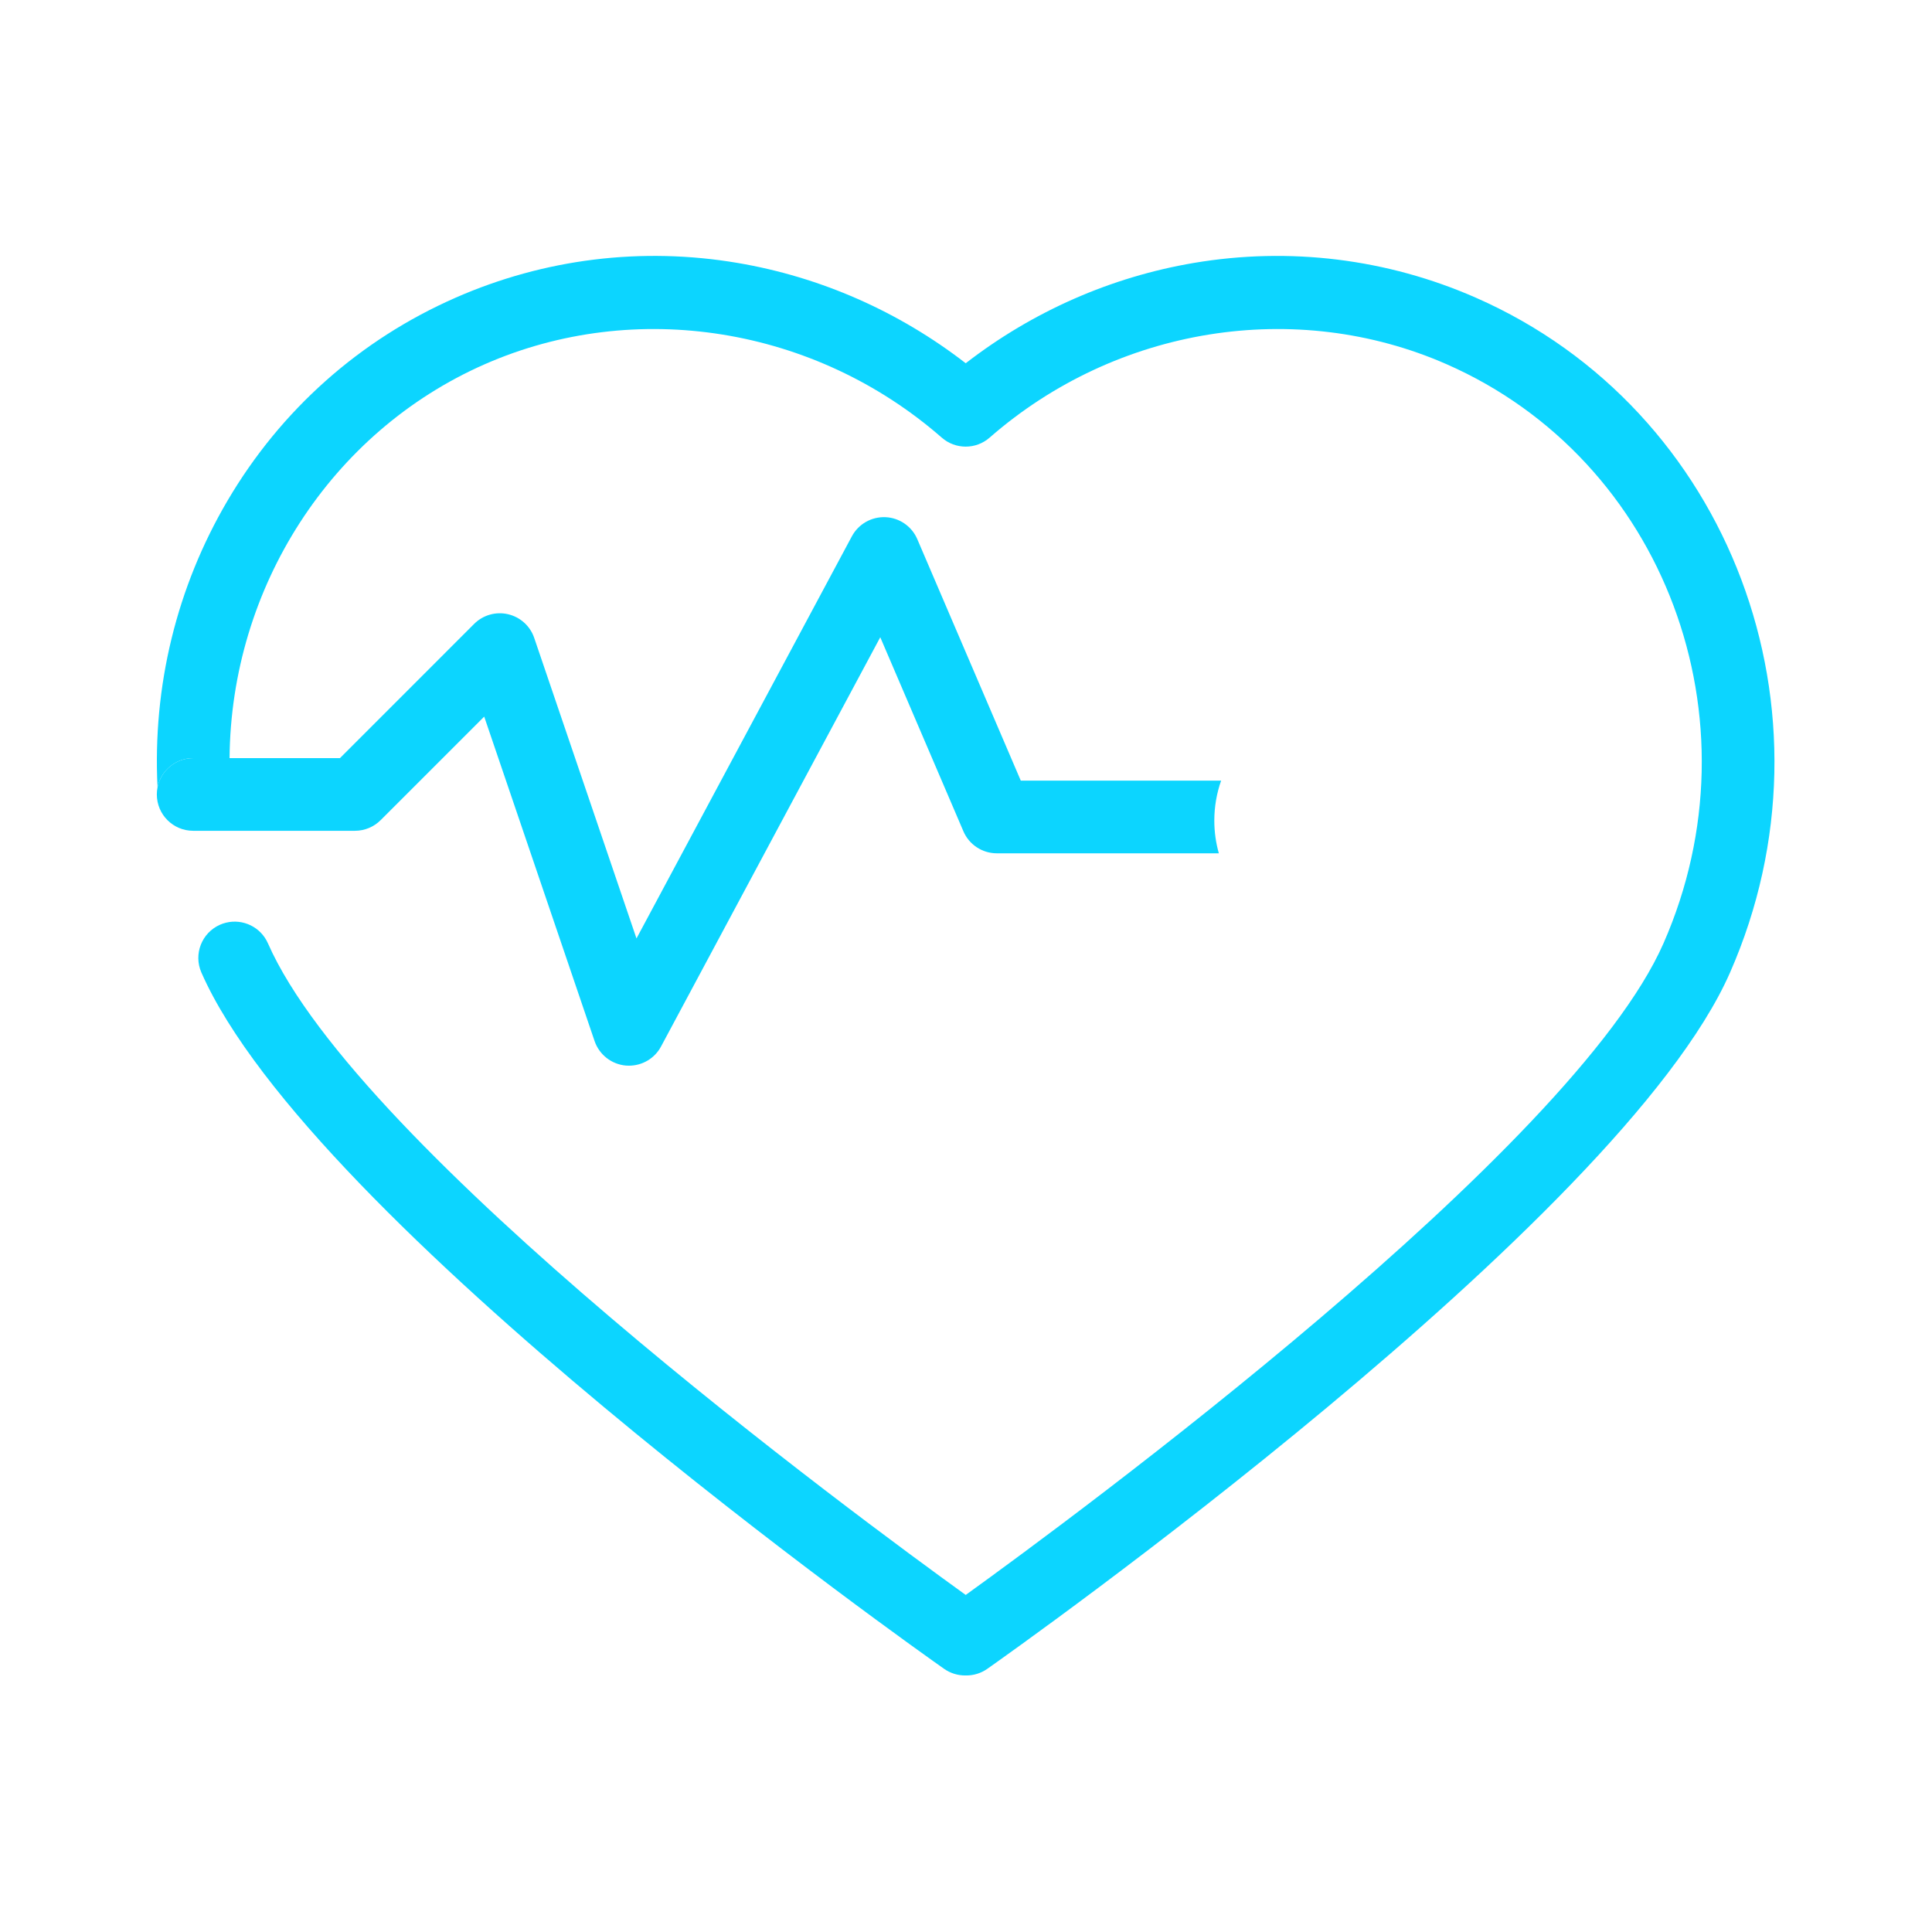 <svg width="61" height="61" viewBox="0 0 61 61" fill="none" xmlns="http://www.w3.org/2000/svg">
<path d="M6.099 23.937H7.248C7.292 18.555 10.438 13.639 15.306 11.5C20.067 9.409 25.731 10.318 29.735 13.818C30.168 14.196 30.813 14.196 31.245 13.818C35.249 10.318 40.913 9.409 45.675 11.5C52.552 14.521 55.623 22.723 52.522 29.785C49.659 36.301 33.88 47.915 30.491 50.358C27.101 47.915 11.322 36.301 8.46 29.785C8.232 29.267 7.669 29.002 7.138 29.132C7.074 29.148 7.01 29.168 6.948 29.196C6.368 29.451 6.104 30.127 6.359 30.707C9.809 38.563 28.995 52.119 29.81 52.692C30.006 52.829 30.237 52.9 30.47 52.9C30.479 52.9 30.487 52.9 30.496 52.9C30.735 52.903 30.971 52.832 31.171 52.692C31.986 52.119 51.172 38.563 54.623 30.708C58.233 22.488 54.634 12.929 46.599 9.4C43.797 8.169 40.717 7.79 37.692 8.302C35.072 8.746 32.602 9.835 30.491 11.469C28.38 9.835 25.91 8.746 23.29 8.302C20.265 7.789 17.185 8.169 14.383 9.4C11.356 10.729 8.867 12.945 7.184 15.807C5.576 18.543 4.815 21.668 4.974 24.858C5.079 24.333 5.543 23.937 6.099 23.937H6.099Z" fill="#0CD5FF"/>
<path d="M6.098 26.231H11.207C11.511 26.231 11.803 26.11 12.018 25.895L12.697 25.217L15.288 22.626L16.194 25.287L18.773 32.87C18.921 33.302 19.311 33.606 19.766 33.644C19.797 33.646 19.829 33.647 19.86 33.647C20.28 33.647 20.671 33.417 20.871 33.042L24.931 25.462L27.793 20.12L30.127 25.567L30.418 26.247C30.599 26.669 31.014 26.942 31.473 26.942H38.483C38.39 26.614 38.34 26.268 38.34 25.91C38.34 25.468 38.416 25.043 38.555 24.648H32.23L28.962 17.023C28.789 16.618 28.398 16.348 27.958 16.329C27.516 16.311 27.105 16.545 26.896 16.934L22.356 25.411L20.096 29.63L18.635 25.336L16.867 20.141C16.74 19.766 16.427 19.483 16.041 19.393C15.655 19.303 15.25 19.419 14.97 19.699L10.733 23.937H6.099C5.543 23.937 5.079 24.332 4.974 24.858C4.959 24.931 4.952 25.006 4.952 25.084C4.952 25.718 5.465 26.231 6.099 26.231H6.098Z" fill="#0CD5FF"/>
</svg>
